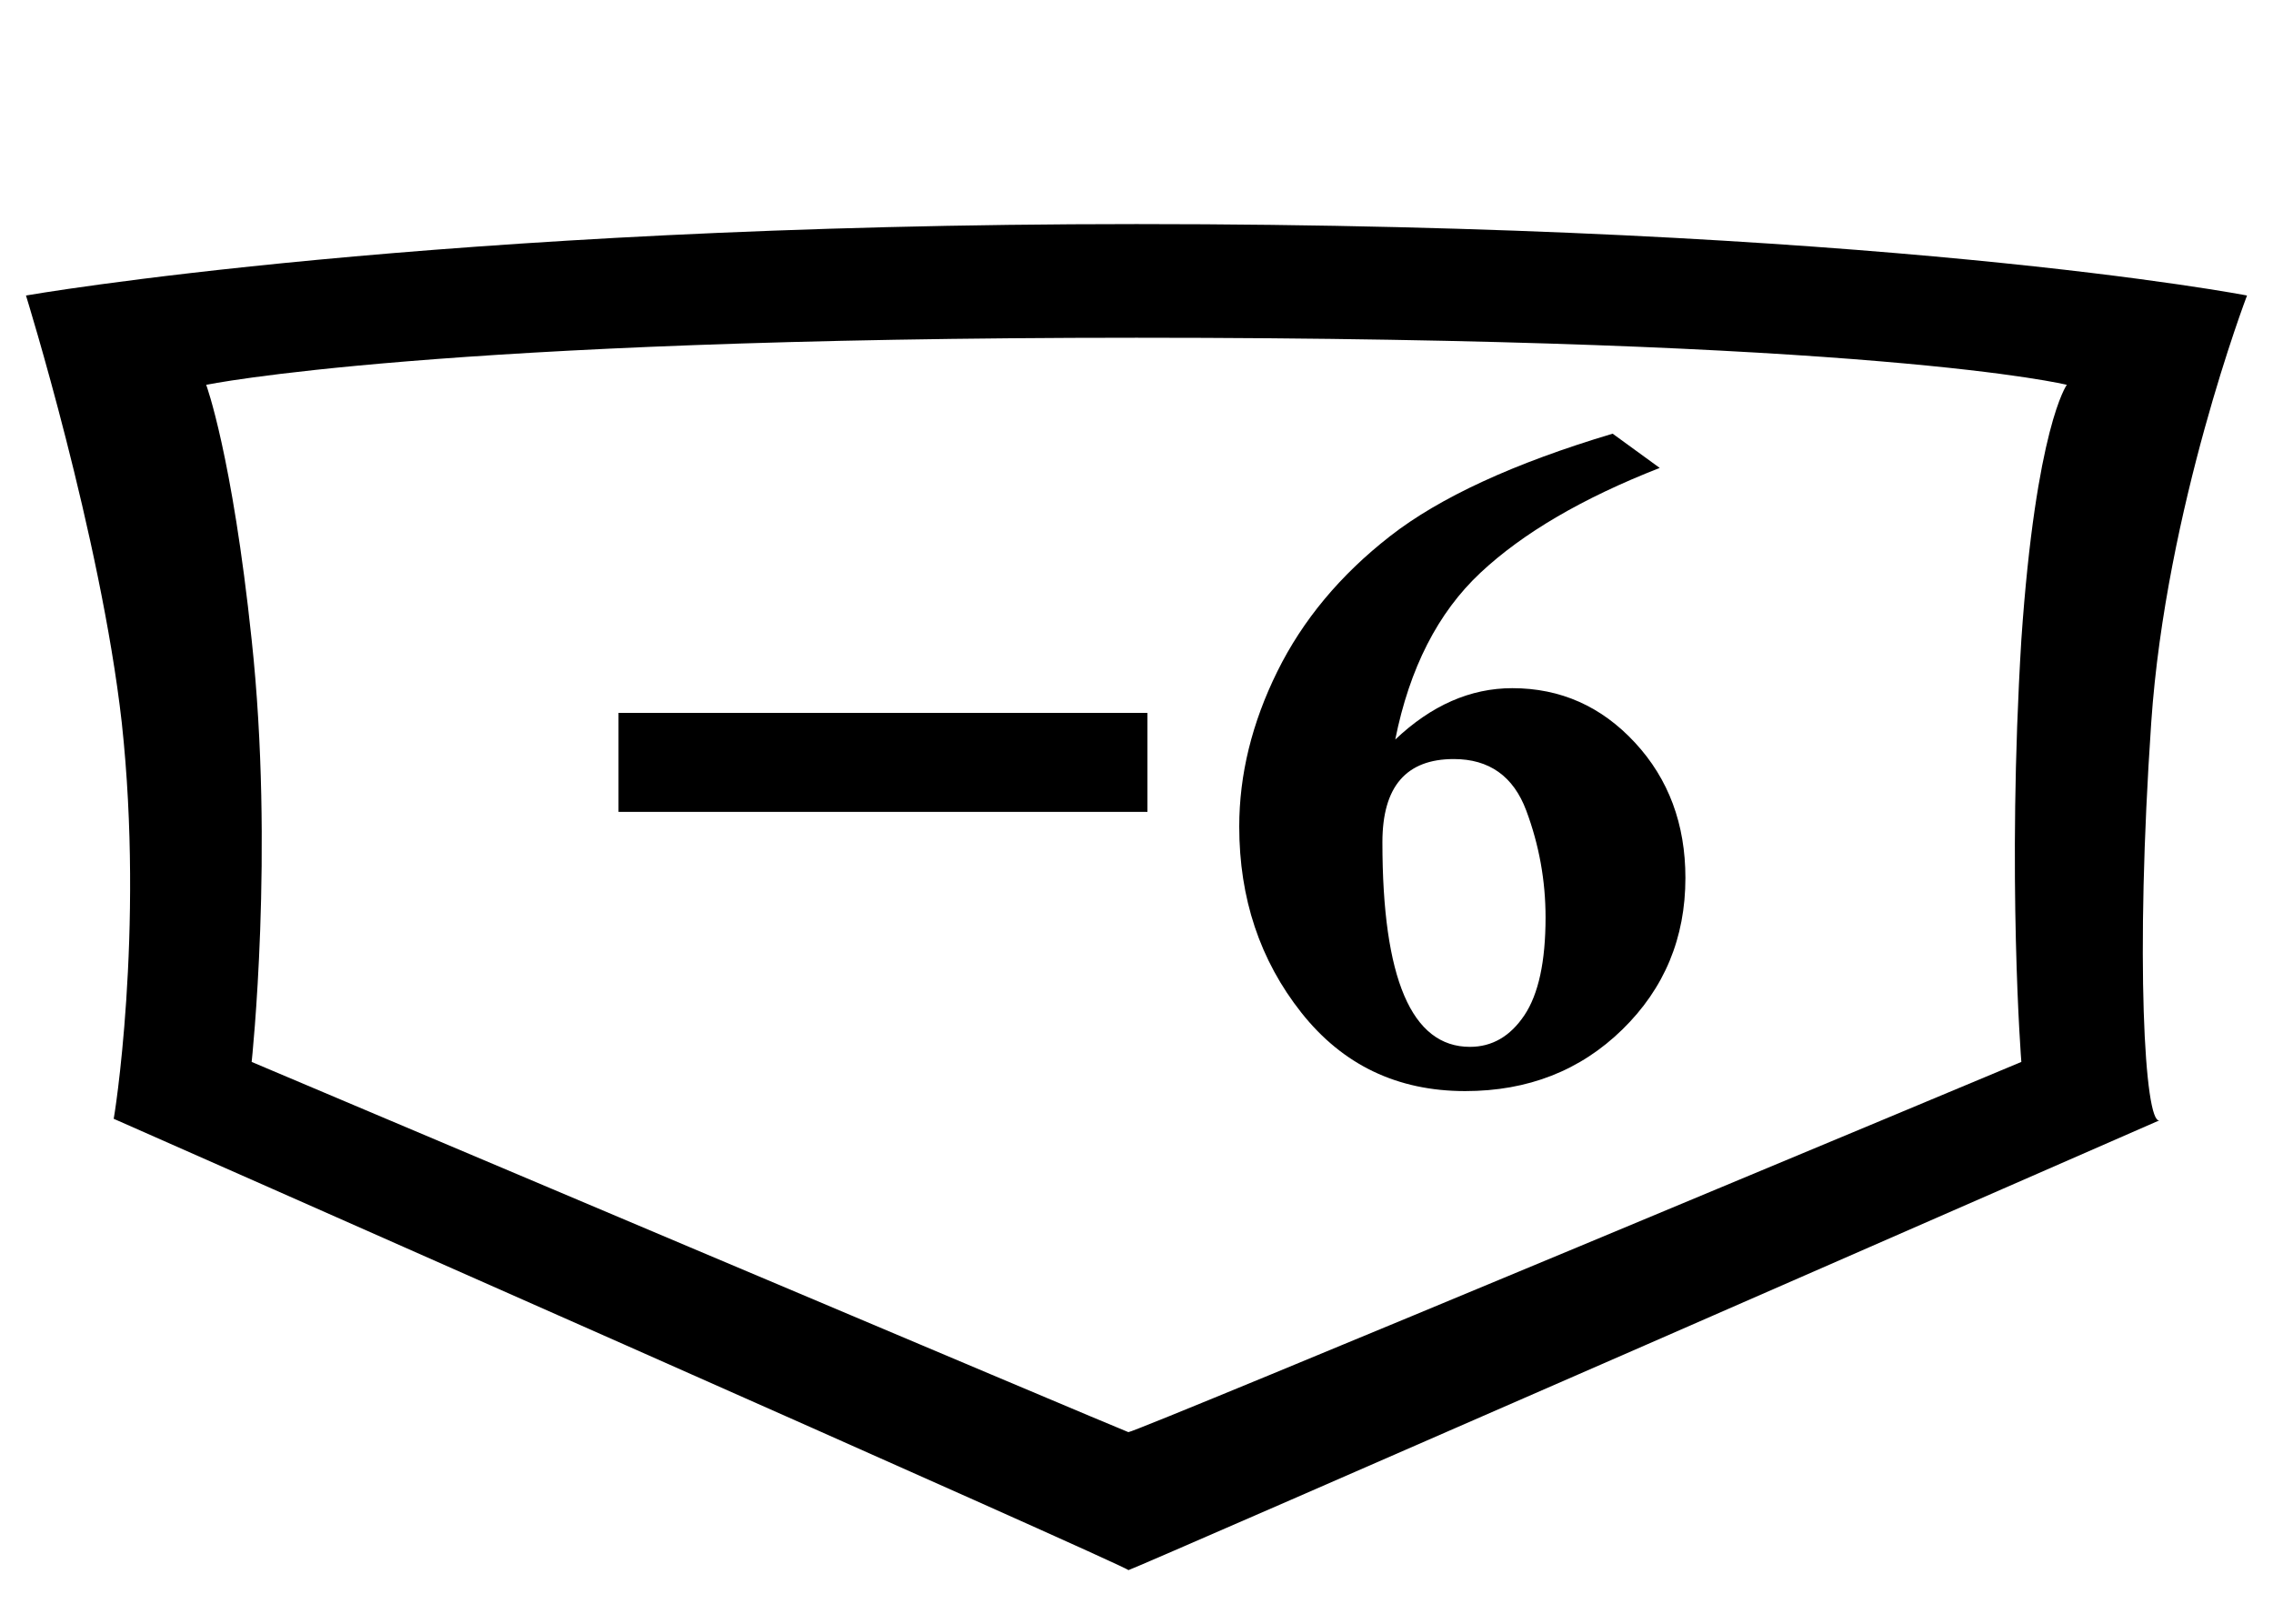 <?xml version='1.0' encoding='utf-8'?>
<svg xmlns="http://www.w3.org/2000/svg" viewBox="0 0 140 100"><path d="M69.5,96.7c0.2,0,63.5-27.7,63.5-27.7c-0.9,0.2-1.5-9.9-0.5-24.5c0.9-13.2,5.9-26.3,5.9-26.3s-22.7-4.4-68.4-4.4c-43.3,0-68.4,4.4-68.4,4.4s4.6,14.8,5.9,26.3c1.4,12.9-0.5,24.6-0.5,24.4c0,0,63,27.8,62.5,27.8ZM69.5,88.2c-0.1,0-54-22.8-54-22.8s1.4-13,0-26c-1.2-11.4-2.8-15.7-2.8-15.7s14-2.9,57.3-2.9c45.7,0,57.3,2.9,57.3,2.9s-1.9,2.6-2.8,15.7c-0.9,14.7,0,26,0,26s-54.5,22.8-55,22.8Z" /><path d="M3.721 -22.559H36.299V-16.465H3.721Z M64.951 -39.756 67.852 -37.646Q60.732 -34.863 56.807 -31.187Q52.881 -27.51 51.562 -20.918Q53.232 -22.5 55.034 -23.291Q56.836 -24.082 58.77 -24.082Q63.223 -24.082 66.328 -20.728Q69.434 -17.373 69.434 -12.393Q69.434 -6.855 65.552 -3.062Q61.67 0.732 55.869 0.732Q49.6 0.732 45.776 -4.102Q41.953 -8.936 41.953 -15.557Q41.953 -20.361 44.297 -25.107Q46.641 -29.854 51.24 -33.442Q55.84 -37.031 64.951 -39.756ZM60.82 -9.961Q60.82 -13.359 59.634 -16.538Q58.447 -19.717 55.166 -19.717Q52.969 -19.717 51.87 -18.442Q50.771 -17.168 50.771 -14.59Q50.771 -8.291 52.119 -5.142Q53.467 -1.992 56.162 -1.992Q58.213 -1.992 59.517 -3.94Q60.82 -5.889 60.82 -9.961Z" fill="black" transform="translate(34.375, 66.464)" /></svg>